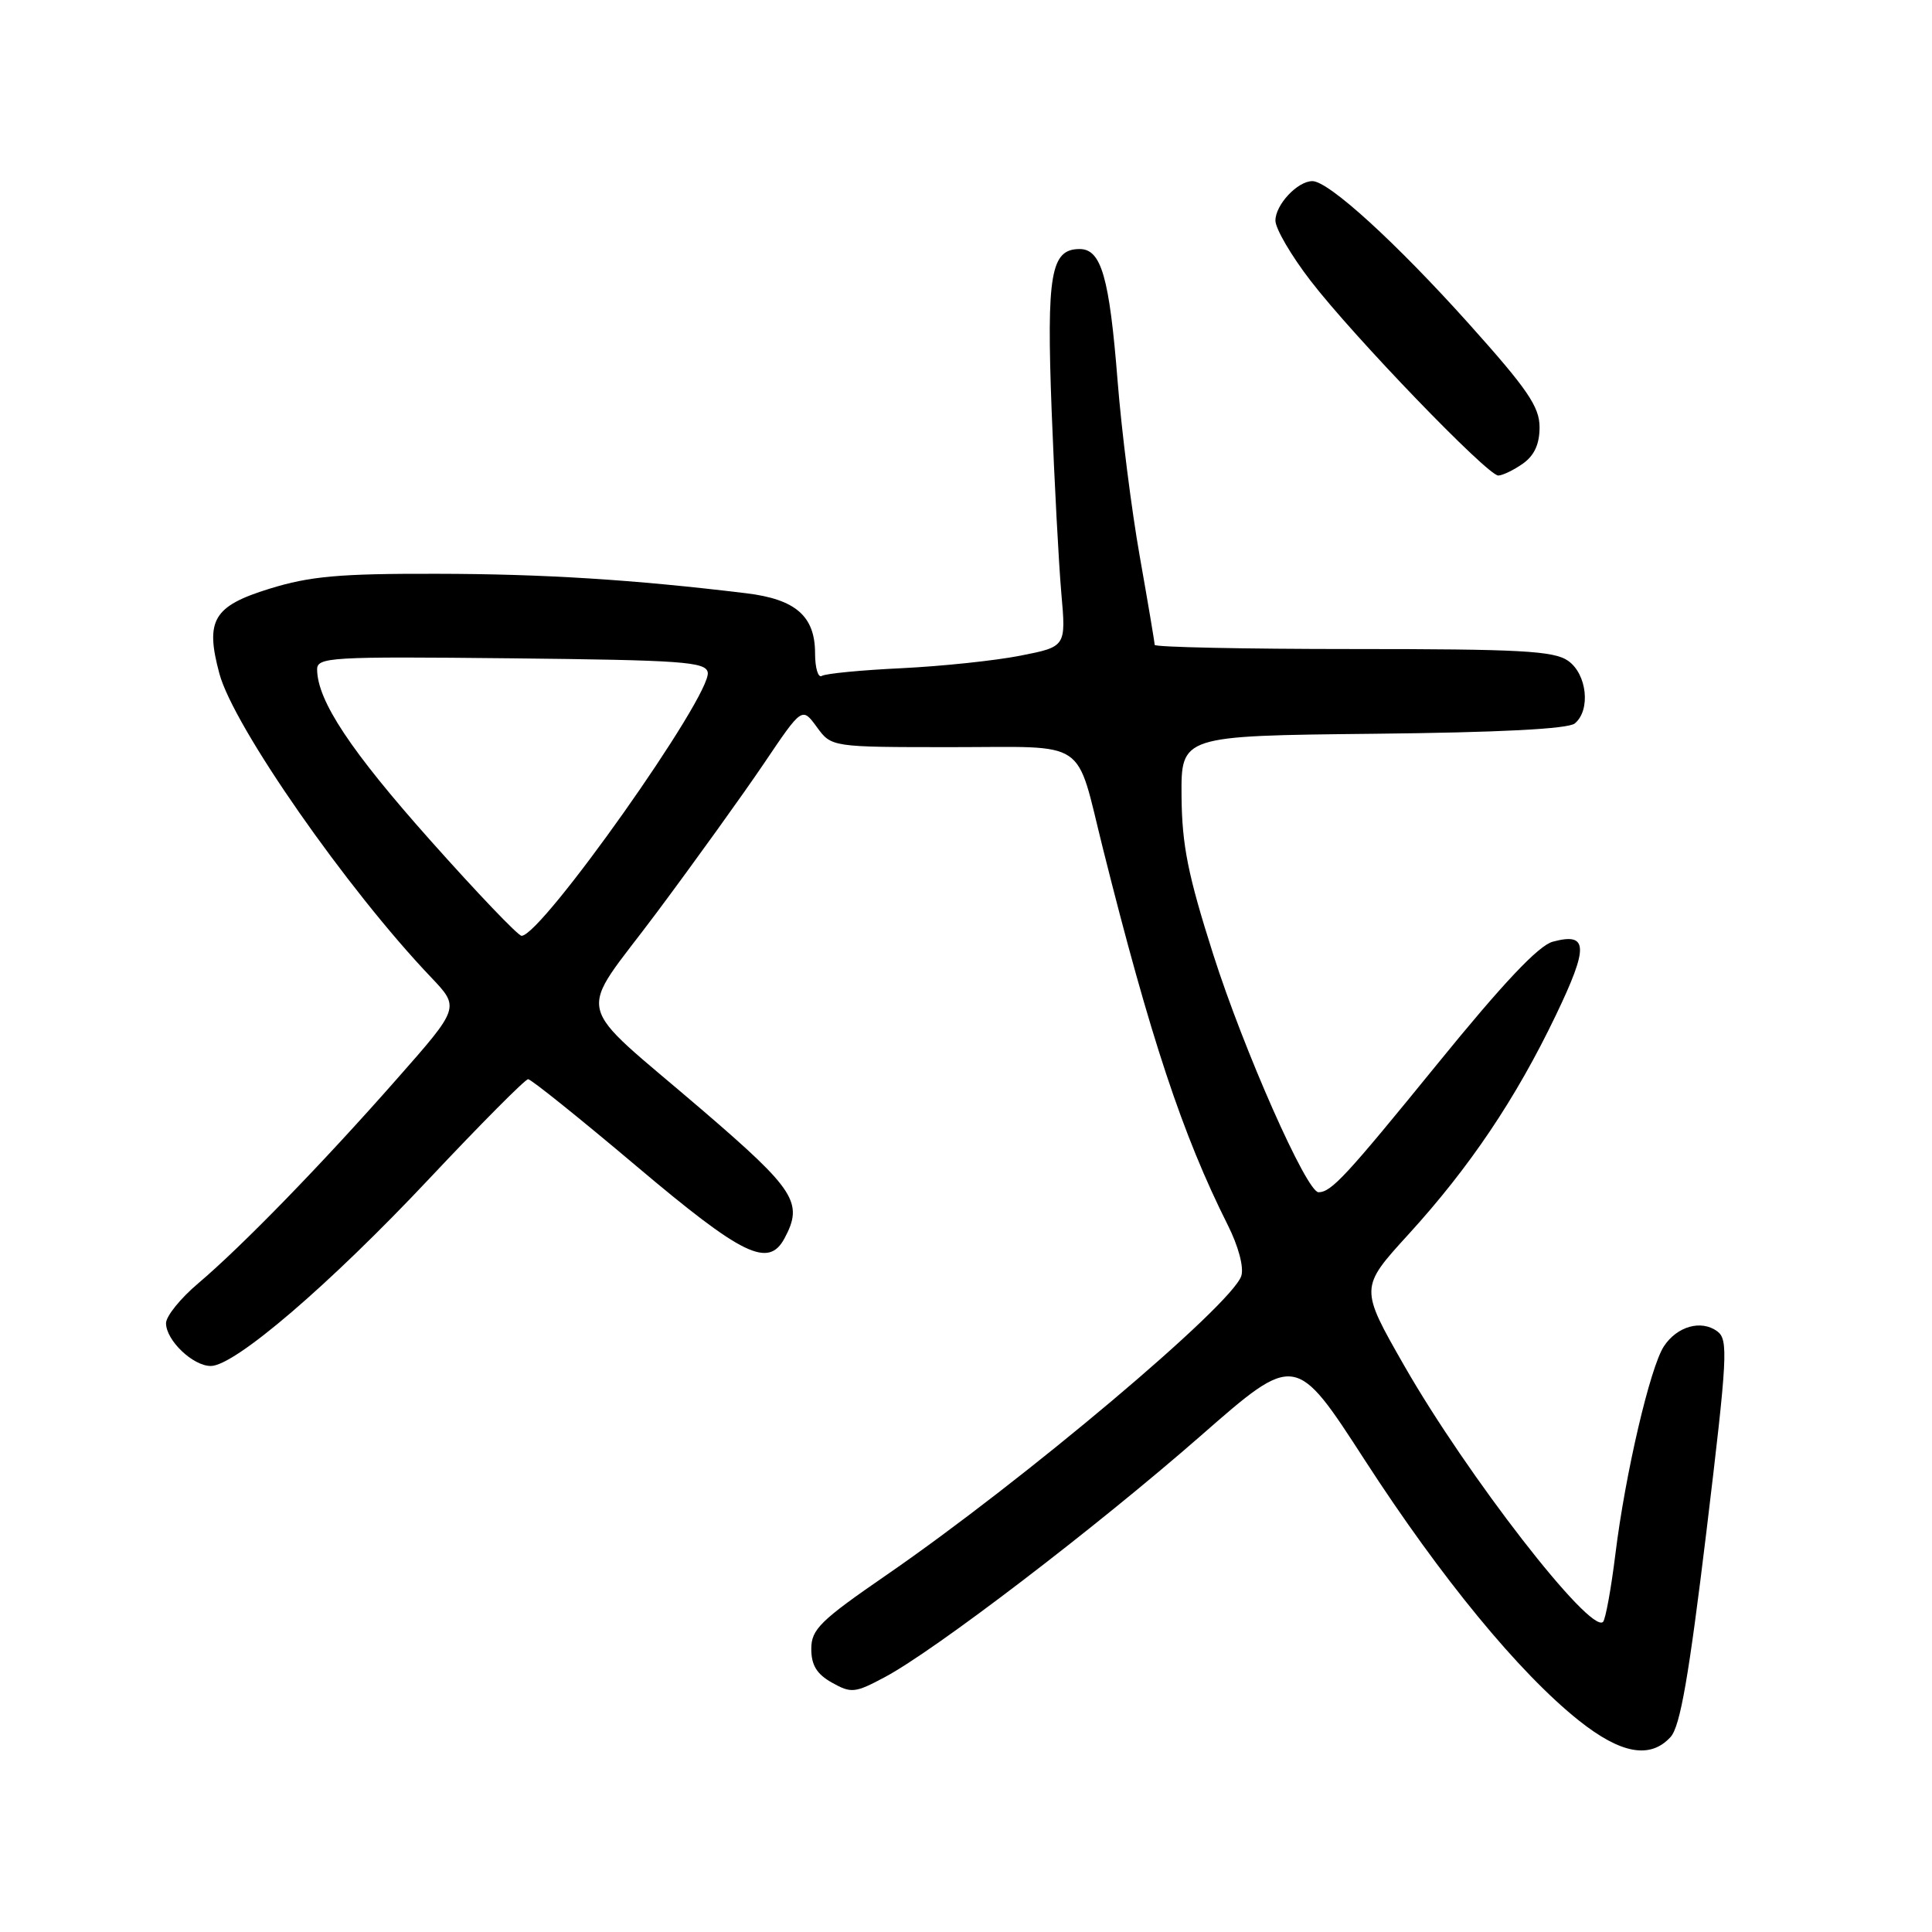 <?xml version="1.0" encoding="UTF-8" standalone="no"?>
<!DOCTYPE svg PUBLIC "-//W3C//DTD SVG 1.1//EN" "http://www.w3.org/Graphics/SVG/1.1/DTD/svg11.dtd" >
<svg xmlns="http://www.w3.org/2000/svg" xmlns:xlink="http://www.w3.org/1999/xlink" version="1.1" viewBox="0 0 256 256">
 <g >
 <path fill="currentColor"
d=" M 221.37 230.15 C 222.64 228.74 223.79 222.10 226.11 202.94 C 228.91 179.66 229.03 177.50 227.54 176.40 C 225.40 174.84 222.22 175.74 220.47 178.40 C 218.65 181.19 215.36 195.27 214.05 205.91 C 213.48 210.53 212.74 214.58 212.41 214.91 C 210.72 216.56 194.42 195.55 186.08 180.98 C 180.17 170.64 180.17 170.64 186.62 163.57 C 194.73 154.68 200.85 145.59 206.15 134.54 C 210.53 125.42 210.45 123.52 205.75 124.78 C 203.87 125.28 199.17 130.26 190.45 140.99 C 178.32 155.90 176.42 157.95 174.72 157.98 C 173.15 158.02 164.82 139.19 160.77 126.50 C 157.40 115.92 156.62 112.01 156.56 105.50 C 156.50 97.50 156.50 97.50 181.92 97.23 C 198.62 97.06 207.79 96.59 208.67 95.86 C 210.80 94.09 210.29 89.32 207.78 87.56 C 205.90 86.24 201.44 86.00 179.28 86.00 C 164.82 86.00 153.00 85.75 153.00 85.45 C 153.00 85.15 152.11 79.86 151.02 73.70 C 149.93 67.54 148.61 57.10 148.09 50.50 C 147.00 36.73 145.93 33.00 143.06 33.00 C 139.23 33.00 138.66 36.30 139.35 54.46 C 139.71 63.83 140.29 74.69 140.63 78.59 C 141.26 85.69 141.26 85.69 135.20 86.88 C 131.86 87.54 124.79 88.28 119.47 88.54 C 114.15 88.79 109.40 89.25 108.90 89.56 C 108.41 89.87 108.00 88.52 108.00 86.56 C 108.00 81.65 105.43 79.40 98.88 78.61 C 83.95 76.80 72.05 76.05 57.86 76.03 C 44.97 76.00 41.07 76.35 35.71 78.01 C 28.26 80.31 27.16 82.17 29.07 89.26 C 30.95 96.26 46.00 117.84 57.12 129.50 C 60.93 133.51 60.93 133.51 52.56 143.00 C 42.62 154.29 32.07 165.13 26.23 170.08 C 23.90 172.05 22.00 174.41 22.00 175.33 C 22.00 177.60 25.56 181.00 27.93 181.00 C 31.11 181.00 43.69 170.21 56.88 156.18 C 63.70 148.93 69.59 143.00 69.98 143.00 C 70.37 143.00 76.82 148.18 84.31 154.50 C 98.43 166.42 101.82 168.07 103.96 164.07 C 106.47 159.38 105.39 157.69 93.15 147.17 C 75.56 132.06 76.31 135.28 87.04 120.89 C 92.09 114.12 98.48 105.23 101.25 101.13 C 106.28 93.67 106.28 93.67 108.23 96.33 C 110.17 99.00 110.17 99.00 126.11 99.00 C 144.45 99.00 142.44 97.65 146.16 112.50 C 152.42 137.48 156.69 150.38 162.68 162.31 C 164.10 165.13 164.84 167.92 164.48 169.06 C 163.26 172.89 135.68 196.14 117.50 208.67 C 108.67 214.75 107.50 215.90 107.50 218.49 C 107.50 220.65 108.23 221.83 110.24 222.96 C 112.79 224.39 113.29 224.34 117.24 222.23 C 123.88 218.70 145.22 202.39 159.08 190.27 C 171.65 179.26 171.65 179.26 180.88 193.53 C 190.93 209.06 201.30 221.68 209.21 227.98 C 214.79 232.42 218.68 233.11 221.37 230.15 Z  M 201.78 61.44 C 203.30 60.37 204.00 58.86 204.00 56.62 C 204.00 53.90 202.42 51.59 194.65 42.92 C 184.95 32.11 176.05 24.00 173.90 24.00 C 171.93 24.00 169.00 27.13 169.00 29.23 C 169.00 30.29 171.09 33.87 173.65 37.19 C 179.32 44.57 197.11 63.02 198.53 63.01 C 199.09 63.00 200.56 62.30 201.78 61.44 Z  M 57.03 111.36 C 46.46 99.49 42.07 92.87 42.02 88.73 C 42.00 87.08 43.69 86.98 67.74 87.23 C 90.33 87.47 93.51 87.69 93.78 89.09 C 94.35 92.06 71.77 124.00 69.11 124.00 C 68.65 124.00 63.22 118.31 57.03 111.36 Z "/>
</g>
</svg>